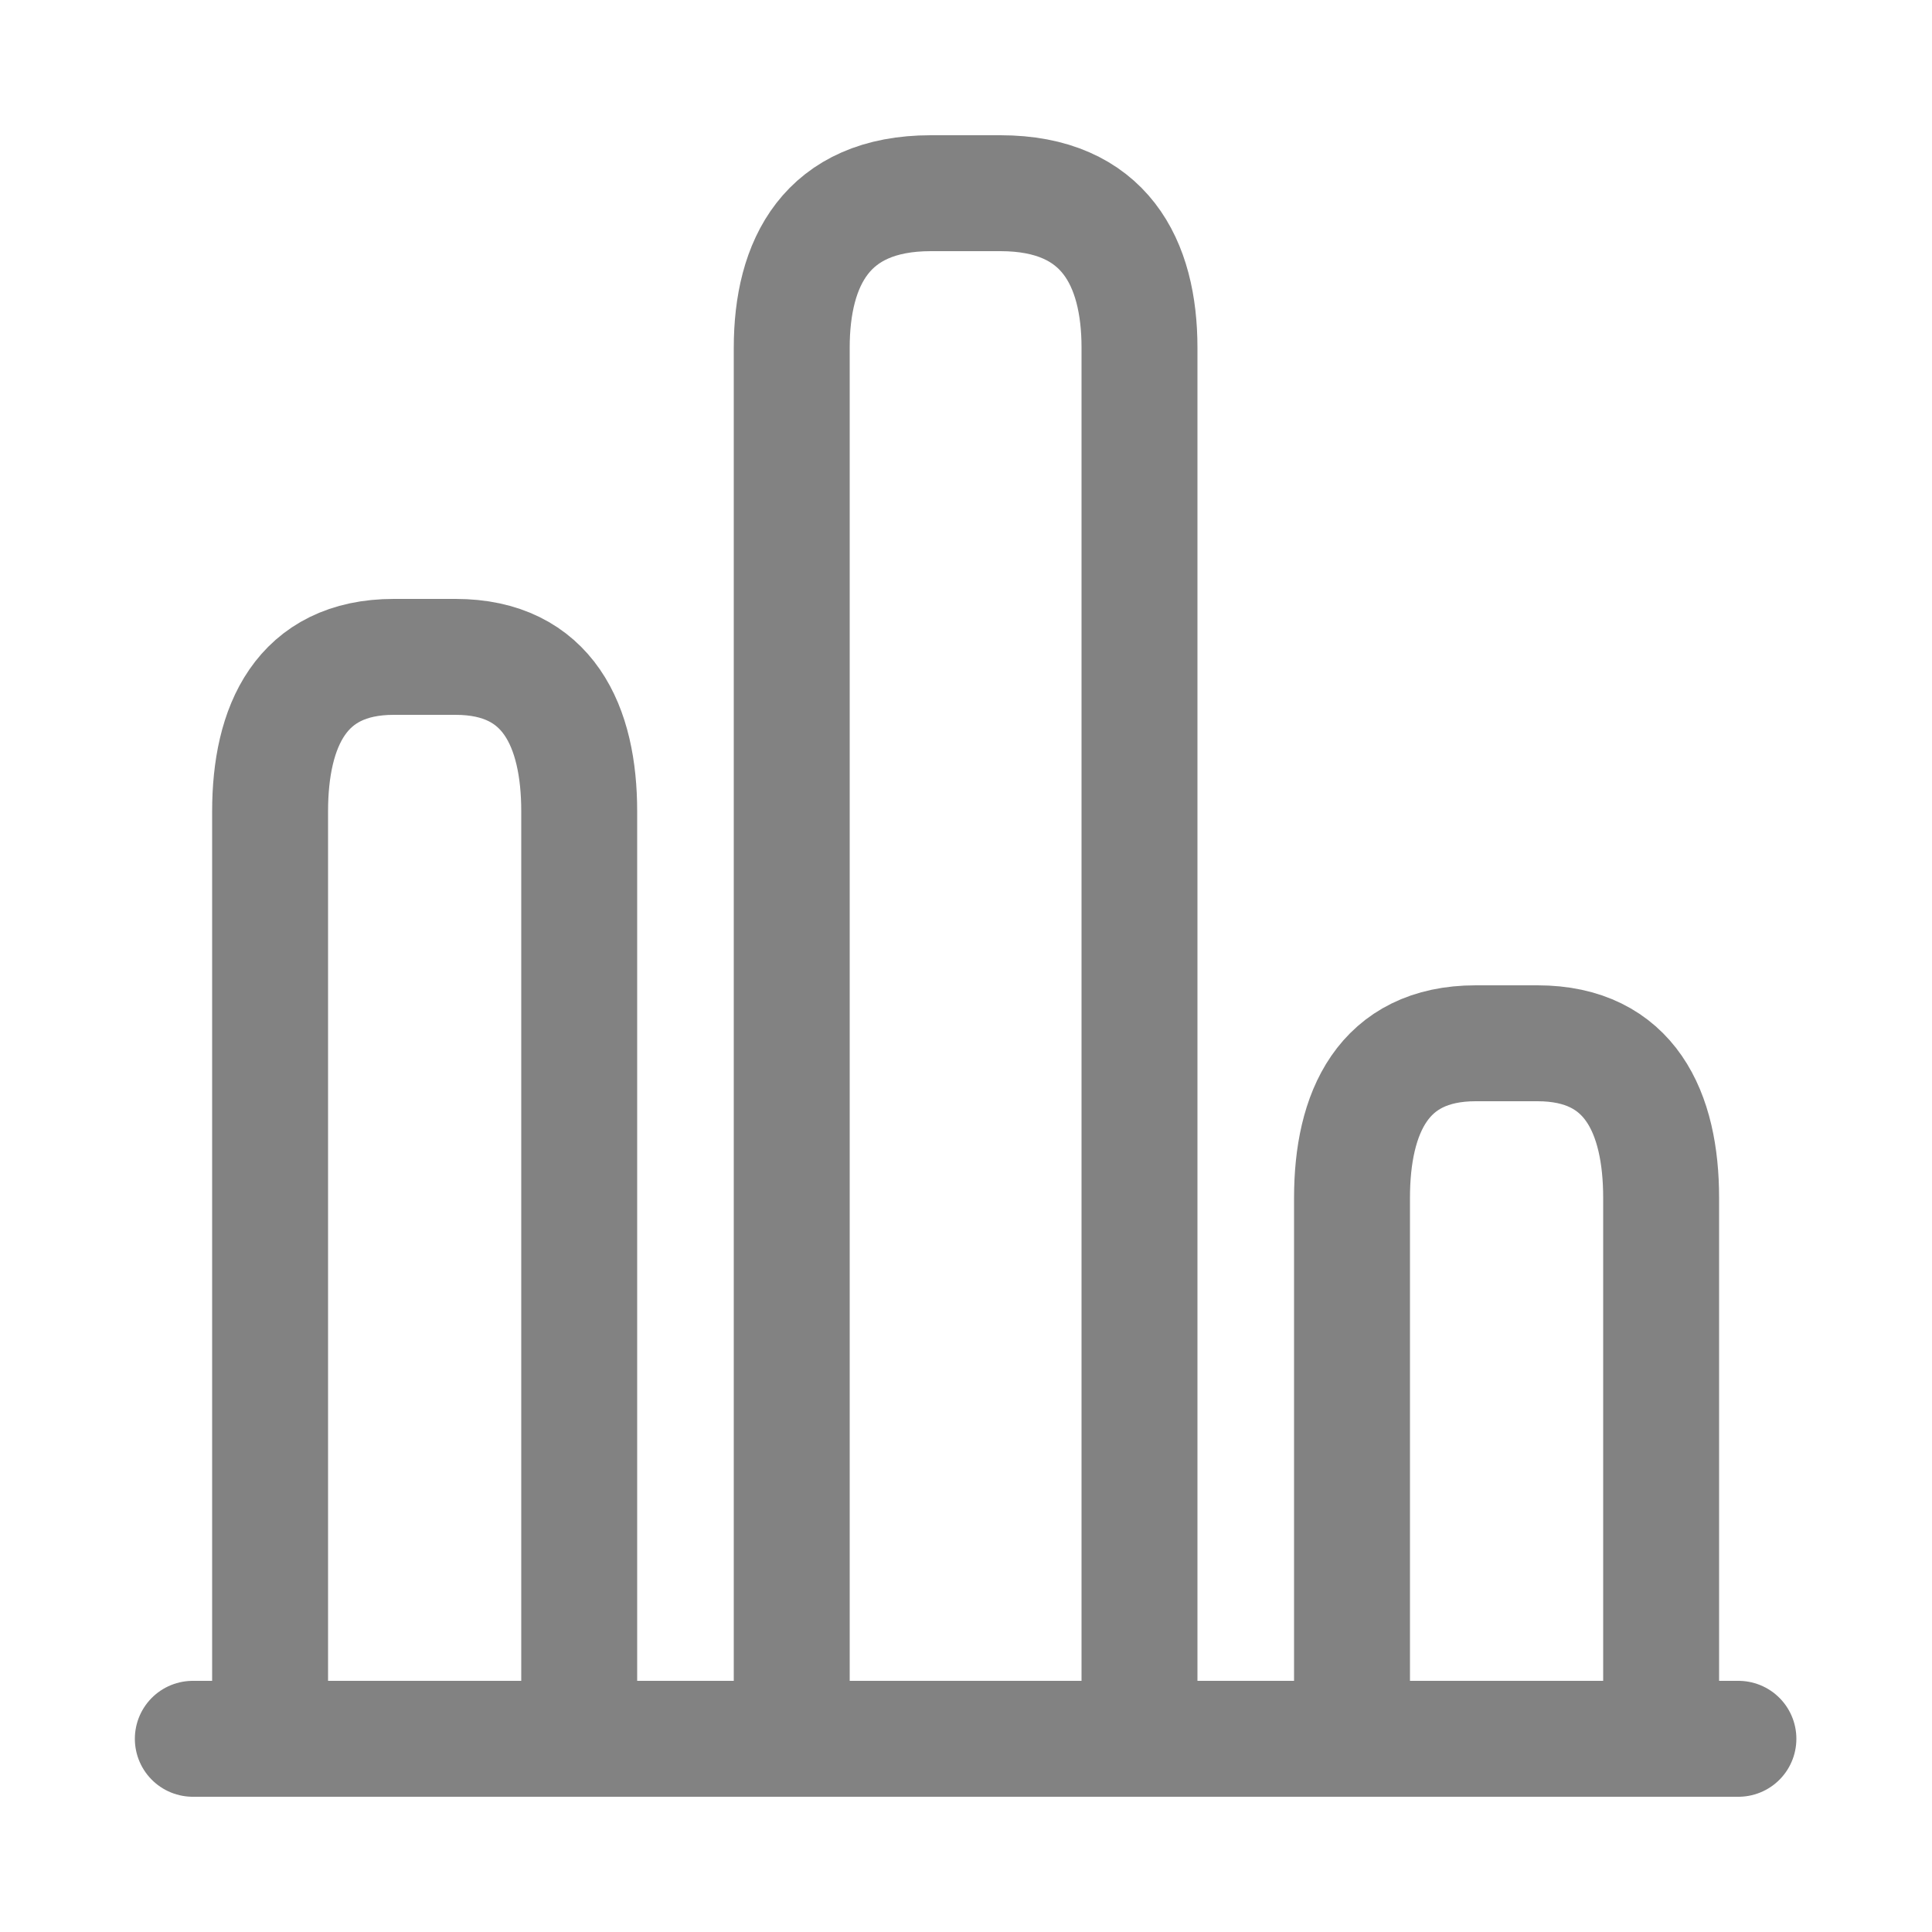 <svg xmlns="http://www.w3.org/2000/svg" width="25" height="25" viewBox="0 0 25 25" fill="none"  version = "1.0" encoding = "UTF-8">
  <path d="M2.495 22.5H22.495" stroke="#828282" stroke-width="1.5" stroke-miterlimit="10" stroke-linecap="round" stroke-linejoin="round"/>
  <path d="M10.245 4.5V22.5H14.745V4.5C14.745 3.4 14.295 2.5 12.945 2.5H12.045C10.695 2.5 10.245 3.4 10.245 4.5Z" stroke="#828282" stroke-width="1.5" stroke-linecap="round" stroke-linejoin="round"/>
  <path d="M3.495 10.5V22.5H7.495V10.5C7.495 9.4 7.095 8.5 5.895 8.5H5.095C3.895 8.5 3.495 9.4 3.495 10.5Z" stroke="#828282" stroke-width="1.5" stroke-linecap="round" stroke-linejoin="round"/>
  <path d="M17.495 15.5V22.5H21.495V15.5C21.495 14.4 21.095 13.5 19.895 13.5H19.095C17.895 13.5 17.495 14.4 17.495 15.5Z" stroke="#828282" stroke-width="1.5" stroke-linecap="round" stroke-linejoin="round"/>
</svg>
